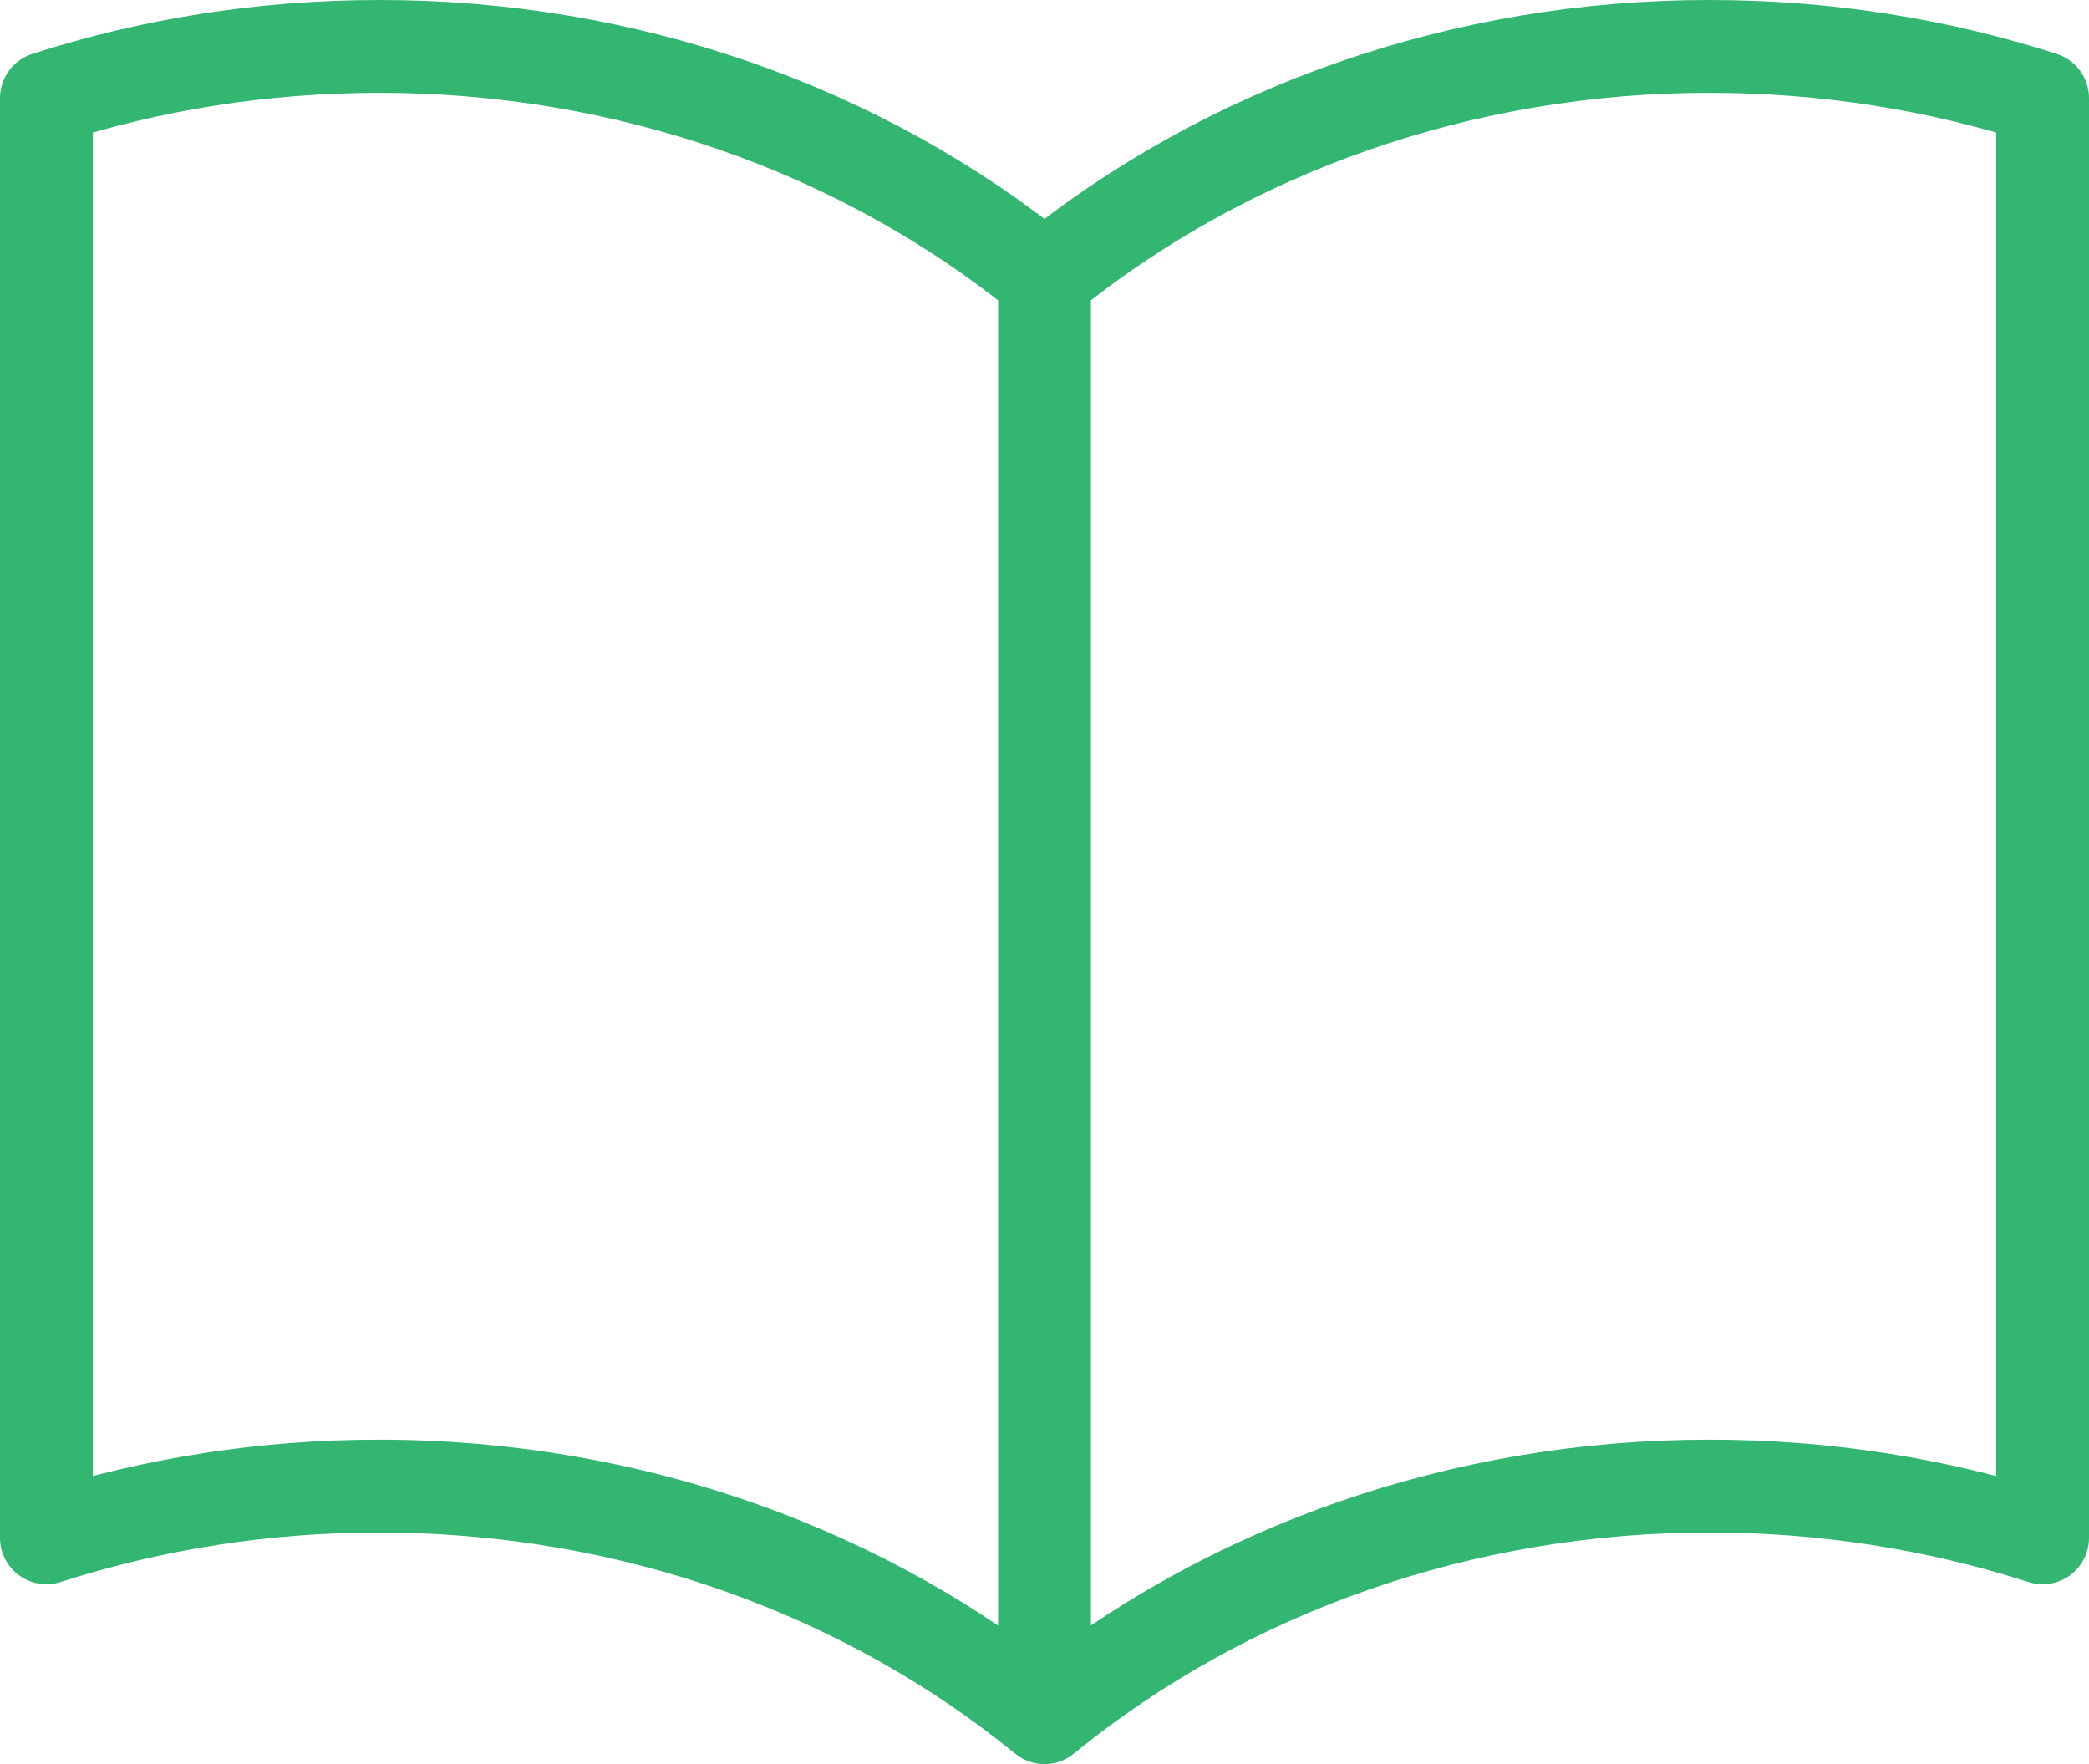 <svg xmlns="http://www.w3.org/2000/svg" width="45" height="38" viewBox="0 0 45 38" fill="none">
<path d="M22.5 5.988C18.562 2.77 13.457 0.993 8.167 1C5.654 1 3.241 1.392 1 2.114V33.126C3.302 32.386 5.726 32.01 8.167 32.012C13.673 32.012 18.697 33.899 22.5 37M22.5 5.988C26.438 2.77 31.543 0.993 36.833 1C39.346 1 41.759 1.392 44 2.114V33.126C41.698 32.386 39.274 32.01 36.833 32.012C31.543 32.005 26.438 33.782 22.5 37M22.5 5.988V37" stroke="#33B672" stroke-width="2" stroke-linecap="round" stroke-linejoin="round"/>
</svg>
